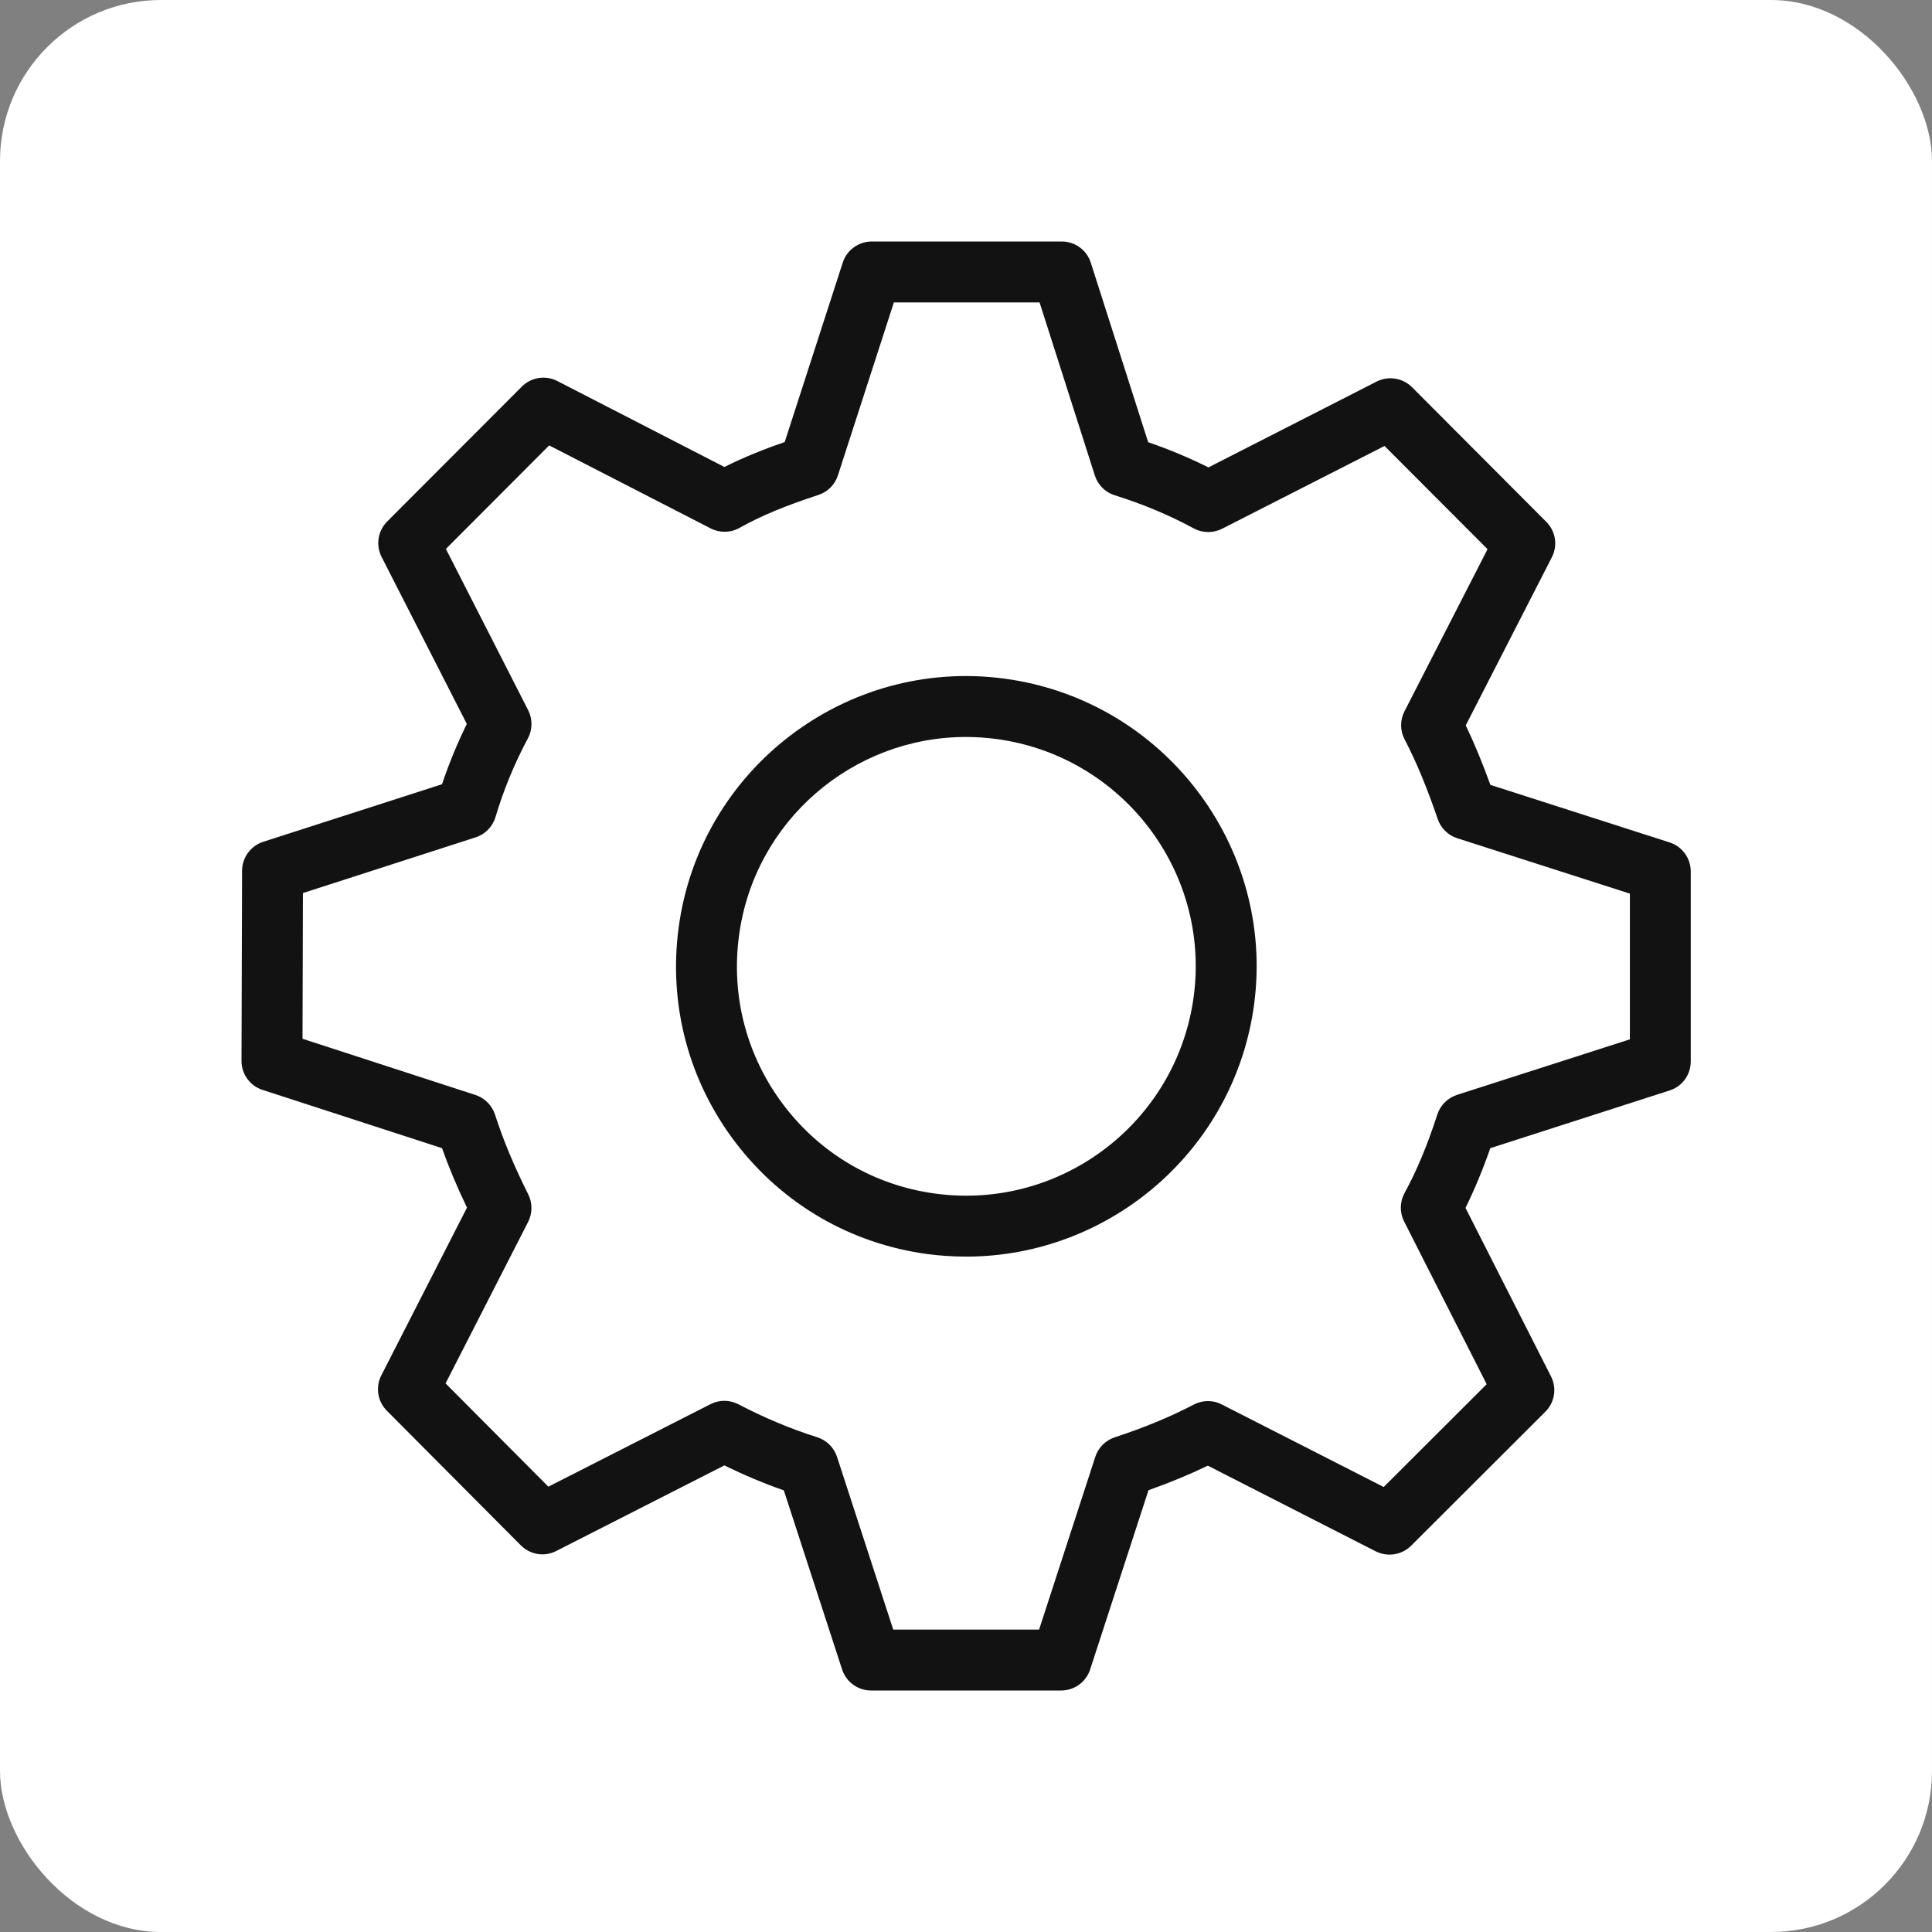 <svg width="24" height="24" viewBox="0 0 24 24" fill="none" xmlns="http://www.w3.org/2000/svg">
<rect x="0" y="0" width="24" height="24" fill="#808080" stroke="none"/>
<rect width="24" height="24" rx="2" fill="white"/>
<path d="M20.741 13.546C20.898 13.496 21.003 13.351 21.003 13.186V10.825C21.003 10.661 20.897 10.515 20.741 10.465L18.514 9.75C18.415 9.476 18.314 9.232 18.208 9.011L19.278 6.922C19.353 6.776 19.325 6.599 19.209 6.483L17.541 4.81C17.424 4.694 17.247 4.666 17.101 4.74L15.012 5.806C14.777 5.689 14.527 5.584 14.263 5.493L13.55 3.263C13.5 3.106 13.354 3 13.19 3H10.829C10.665 3 10.519 3.106 10.469 3.262L9.748 5.491C9.522 5.569 9.262 5.669 8.999 5.801L6.923 4.733C6.776 4.658 6.598 4.686 6.482 4.803L4.809 6.479C4.694 6.595 4.666 6.772 4.74 6.918L5.799 8.993C5.68 9.235 5.577 9.486 5.491 9.742L3.27 10.457C3.114 10.508 3.008 10.652 3.007 10.816L3 13.178C2.999 13.342 3.105 13.488 3.261 13.539L5.491 14.263C5.576 14.502 5.677 14.744 5.801 15.002L4.737 17.085C4.662 17.231 4.69 17.408 4.805 17.524L6.47 19.197C6.586 19.313 6.764 19.343 6.91 19.267L8.998 18.204C9.244 18.324 9.488 18.427 9.737 18.514L10.461 20.739C10.512 20.895 10.657 21 10.821 21H13.182C13.346 21 13.491 20.895 13.542 20.739L14.267 18.512C14.529 18.419 14.772 18.319 15.004 18.207L17.089 19.271C17.236 19.345 17.413 19.317 17.529 19.202L19.197 17.537C19.313 17.421 19.342 17.244 19.267 17.098L18.205 15.005C18.316 14.78 18.418 14.535 18.513 14.263L20.741 13.546ZM17.442 15.173L18.468 17.195L17.189 18.472L15.178 17.447C15.069 17.39 14.941 17.391 14.832 17.447C14.533 17.603 14.21 17.736 13.847 17.855C13.733 17.893 13.643 17.983 13.606 18.098L12.908 20.243H11.096L10.398 18.098C10.36 17.982 10.268 17.891 10.152 17.854C9.82 17.749 9.5 17.615 9.172 17.444C9.064 17.388 8.935 17.387 8.826 17.443L6.812 18.468L5.535 17.185L6.561 15.178C6.615 15.071 6.616 14.944 6.562 14.837C6.382 14.477 6.251 14.162 6.149 13.845C6.111 13.73 6.021 13.64 5.906 13.602L3.758 12.904L3.763 11.094L5.908 10.402C6.027 10.364 6.119 10.27 6.155 10.15C6.256 9.812 6.391 9.483 6.558 9.172C6.616 9.063 6.617 8.932 6.561 8.822L5.539 6.819L6.822 5.533L8.828 6.564C8.941 6.622 9.075 6.62 9.185 6.558C9.456 6.407 9.75 6.285 10.167 6.148C10.282 6.111 10.372 6.02 10.409 5.905L11.104 3.757H12.914L13.601 5.908C13.639 6.025 13.731 6.117 13.849 6.153C14.204 6.264 14.533 6.403 14.829 6.564C14.938 6.623 15.07 6.625 15.182 6.568L17.199 5.54L18.479 6.822L17.447 8.836C17.391 8.946 17.391 9.075 17.448 9.184C17.593 9.461 17.727 9.785 17.86 10.175C17.899 10.288 17.989 10.377 18.103 10.413L20.247 11.101V12.911L18.099 13.601C17.983 13.639 17.892 13.73 17.855 13.845C17.732 14.225 17.599 14.544 17.448 14.82C17.388 14.93 17.386 15.062 17.442 15.173Z" fill="#121212"/>
<path d="M12.476 8.43C10.508 8.167 8.693 9.556 8.43 11.525C8.303 12.48 8.554 13.428 9.137 14.193C9.722 14.959 10.569 15.451 11.524 15.579C11.685 15.6 11.845 15.61 12.003 15.61C13.783 15.61 15.337 14.289 15.579 12.477C15.841 10.509 14.449 8.693 12.476 8.43ZM14.829 12.377C14.621 13.936 13.187 15.036 11.624 14.828C10.87 14.728 10.2 14.339 9.739 13.734C9.278 13.129 9.079 12.38 9.18 11.625C9.37 10.196 10.595 9.155 11.999 9.155C12.124 9.155 12.25 9.163 12.376 9.18C13.936 9.388 15.036 10.822 14.829 12.377Z" fill="#121212"/>
</svg>
